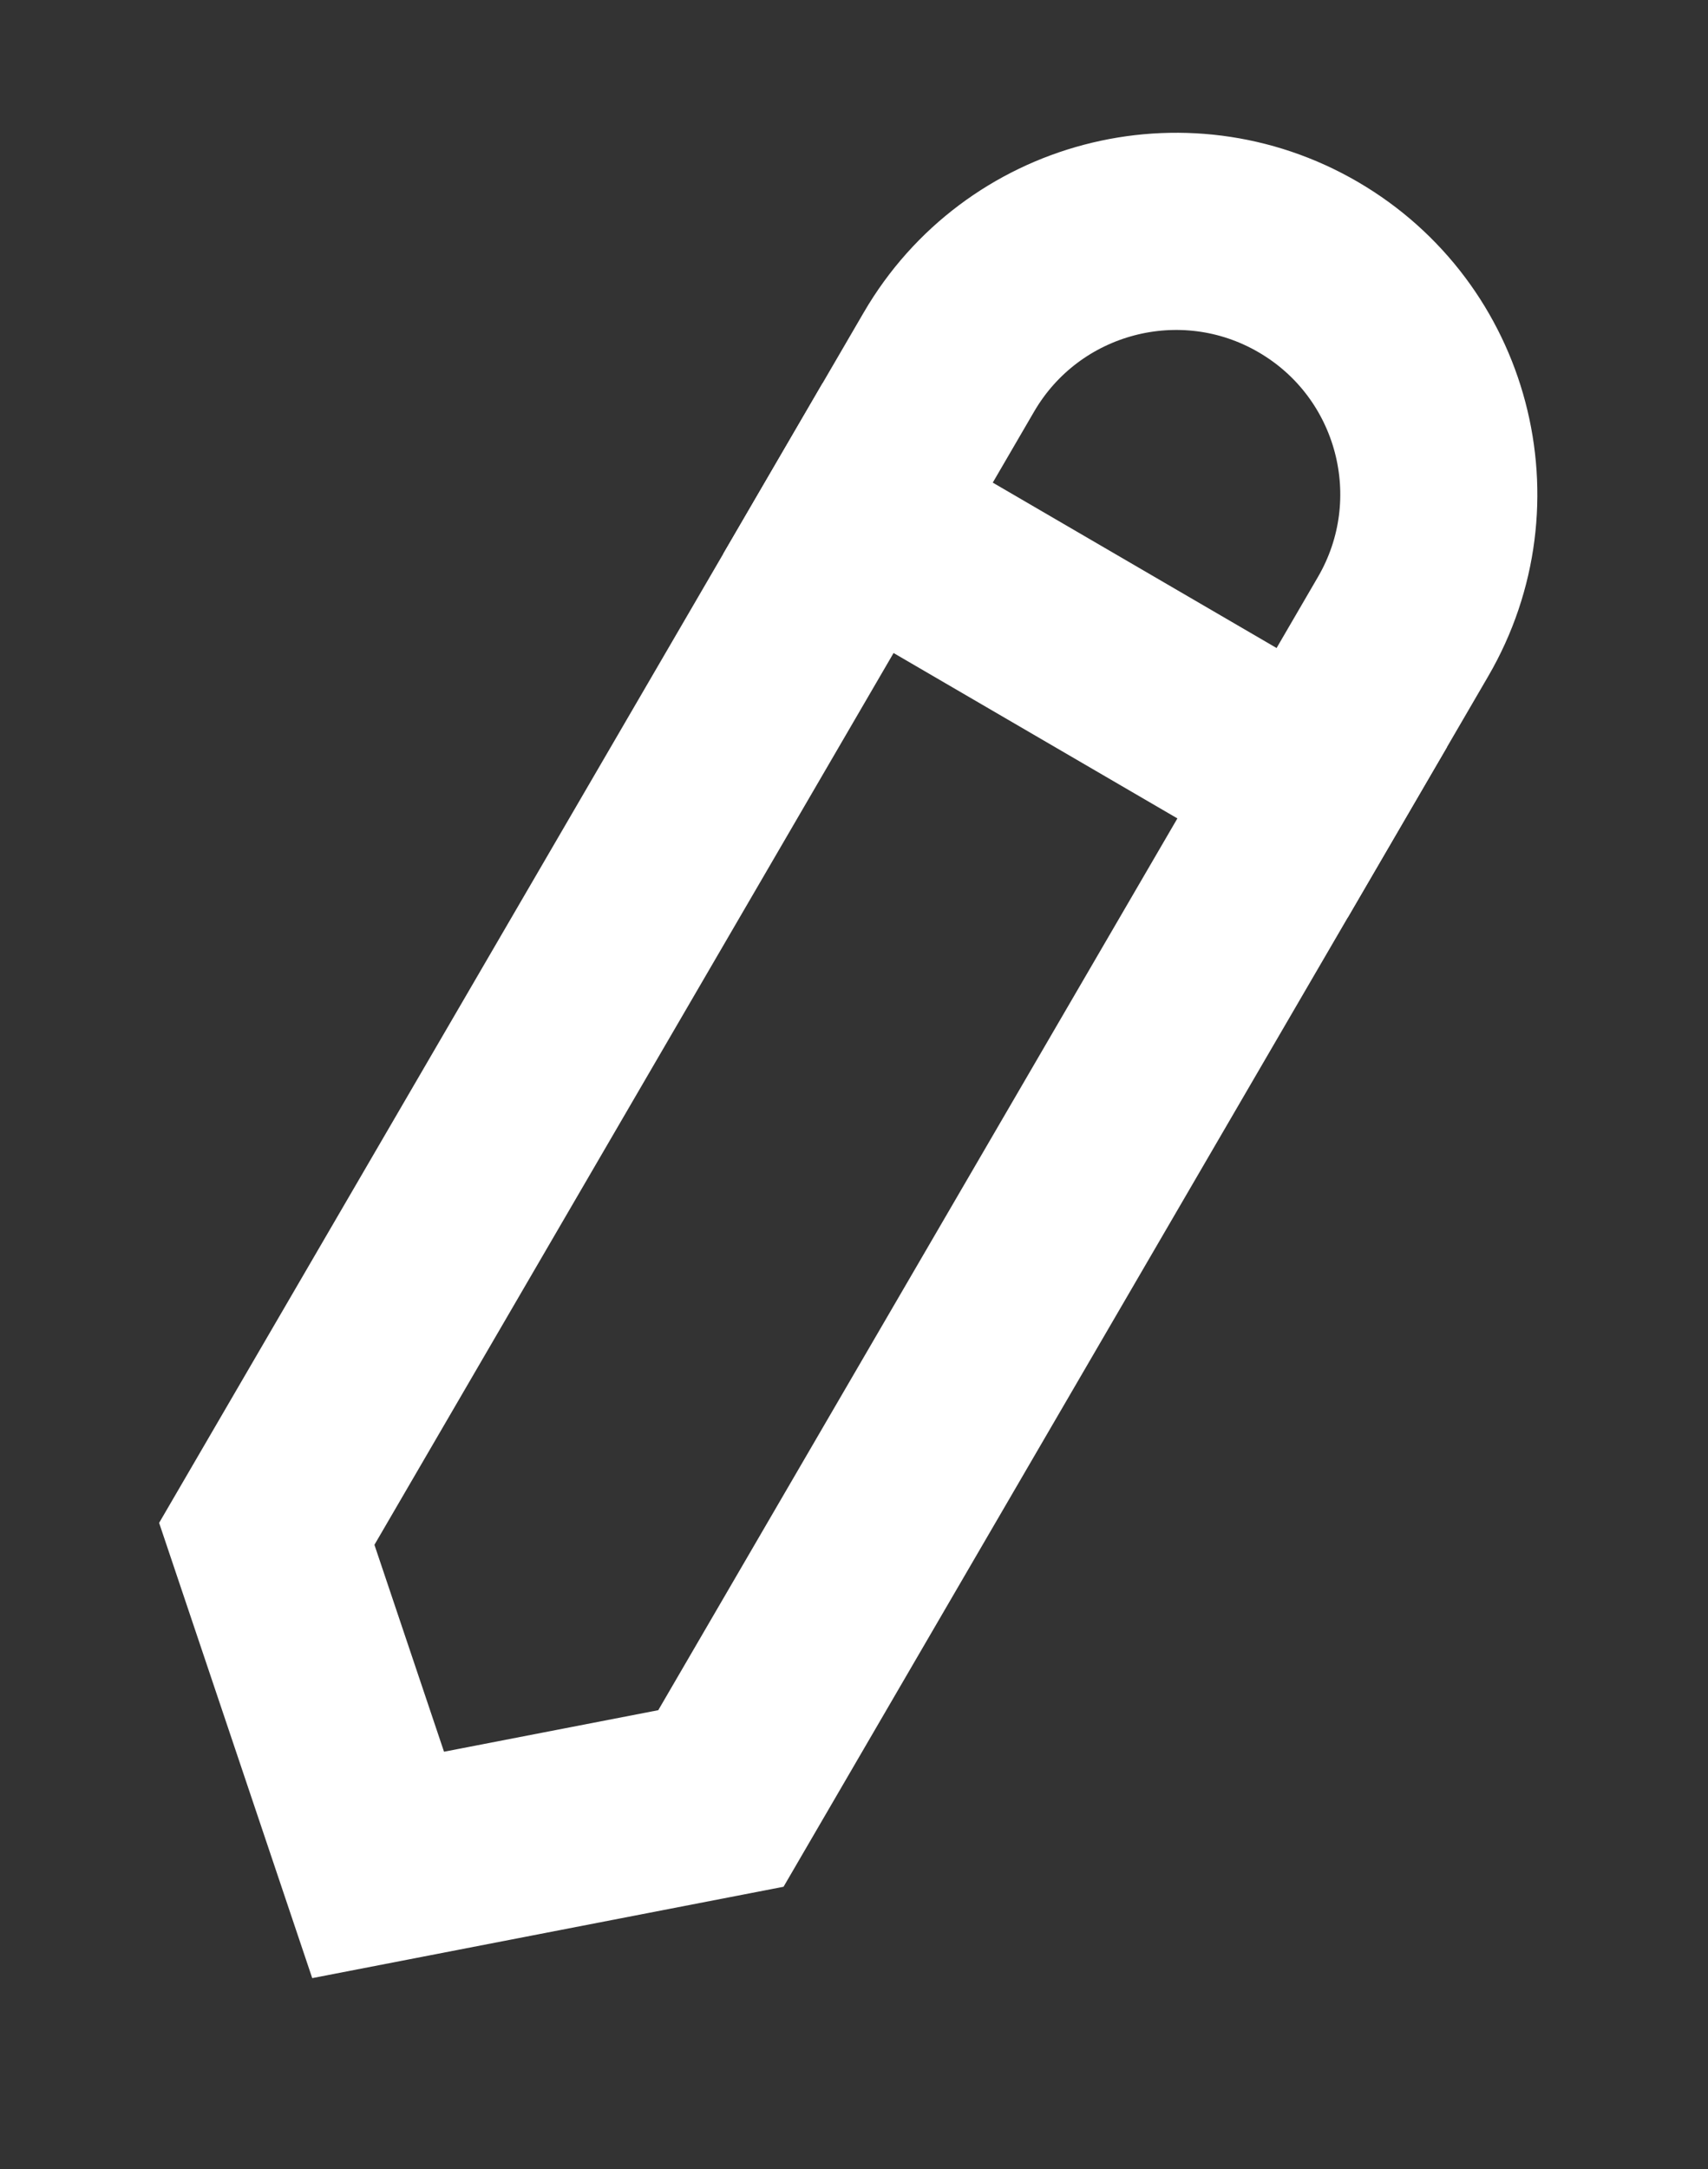 <svg width="26" height="33" viewBox="0 0 26 33" fill="none" xmlns="http://www.w3.org/2000/svg">
<rect x="0" y="0" width="26" height="33" fill="#333333" stroke="none"/>
<path d="M21.358 9.534L10.974 27.362L5.756 28.373L4.061 23.336L14.445 5.508C15.557 3.599 18.006 2.952 19.915 4.064C21.824 5.176 22.47 7.625 21.358 9.534Z" stroke="white" stroke-width="3"/>
<path d="M11.765 7.129L21.27 12.665" stroke="white" stroke-width="3"/>
</svg>
